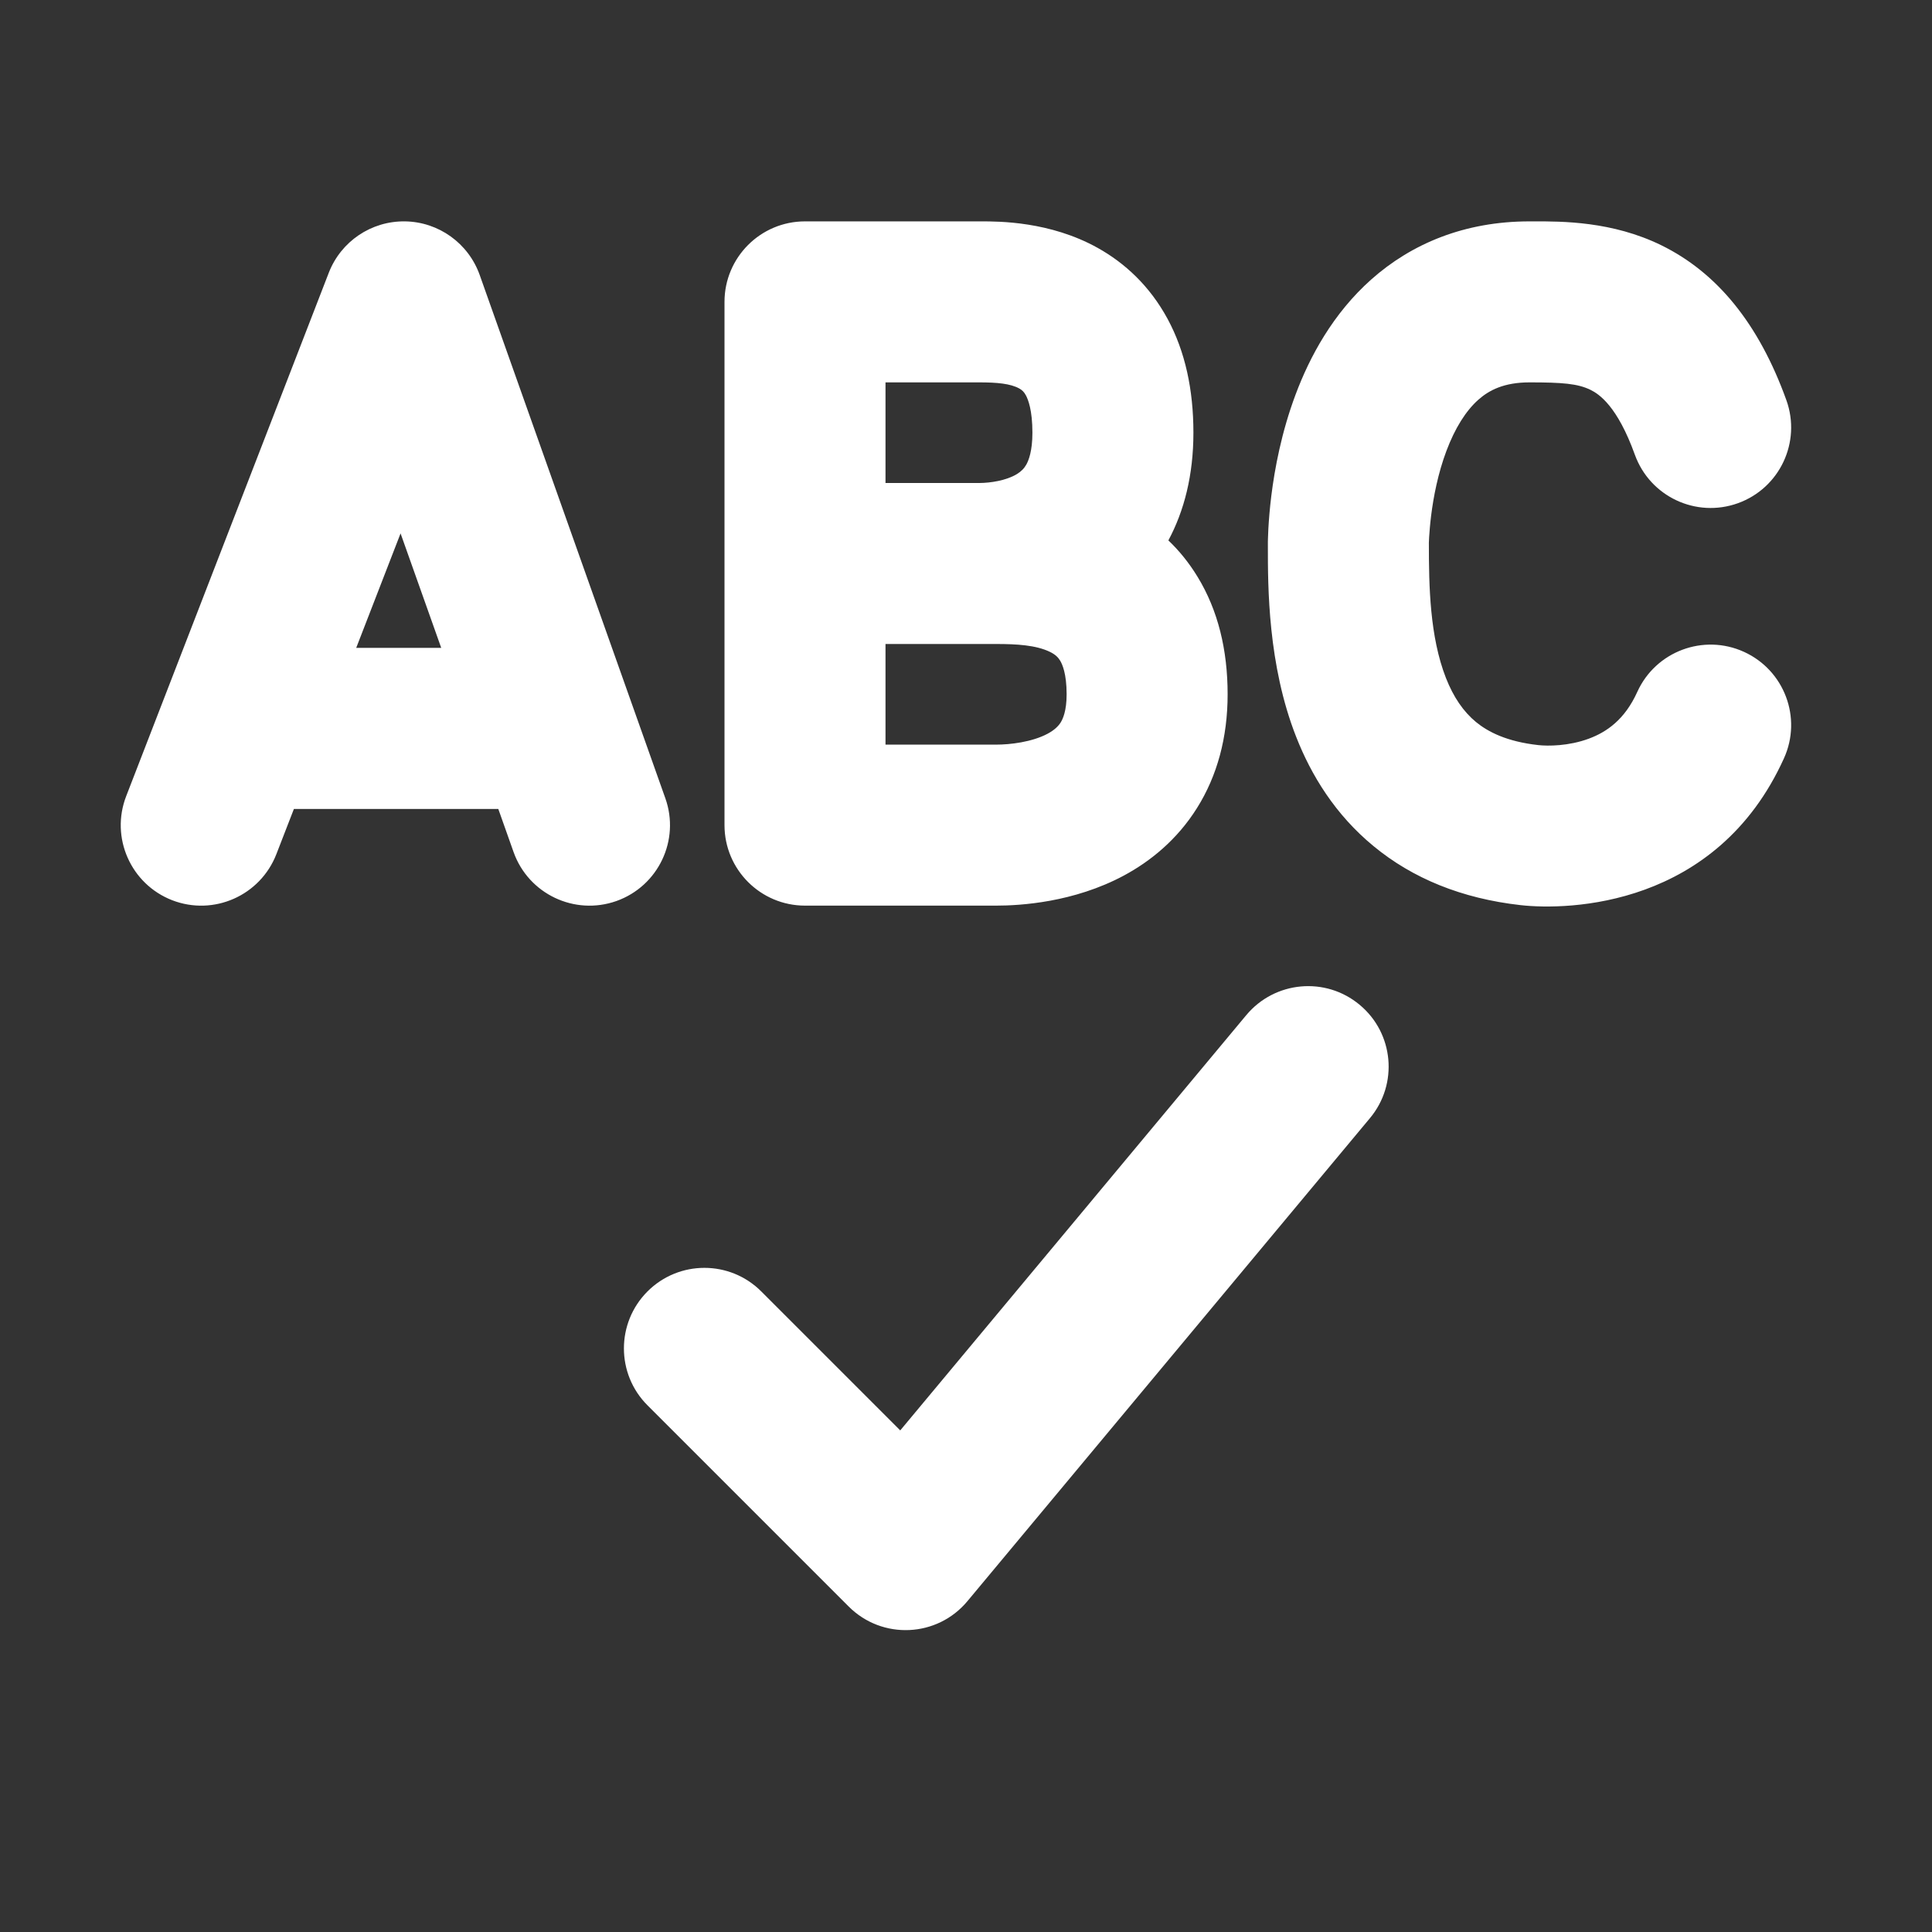 <svg width="24" height="24" viewBox="0 0 24 24" fill="none" xmlns="http://www.w3.org/2000/svg">
<rect x="0" y="0" width="24" height="24" fill="#333333" stroke="none"/>
<path d="M22.191 4.971C21.847 4.016 21.327 3.385 20.638 3.047C20.028 2.748 19.404 2.749 19.046 2.75L19 2.75C18.192 2.75 17.534 3.028 17.035 3.471C16.557 3.896 16.27 4.432 16.095 4.899C15.918 5.37 15.834 5.828 15.793 6.157C15.772 6.325 15.762 6.466 15.756 6.568C15.753 6.619 15.752 6.661 15.751 6.691L15.75 6.729L15.75 6.742L15.75 6.747L15.75 6.748L15.75 6.789C15.75 7.286 15.749 8.257 16.101 9.152C16.288 9.63 16.587 10.12 17.064 10.512C17.546 10.91 18.157 11.162 18.89 11.244C19.481 11.31 21.323 11.272 22.161 9.42C22.389 8.917 22.166 8.325 21.663 8.097C21.16 7.869 20.567 8.092 20.339 8.595C20.183 8.94 19.958 9.094 19.737 9.176C19.486 9.269 19.229 9.269 19.111 9.256C18.719 9.213 18.485 9.092 18.335 8.969C18.179 8.84 18.056 8.661 17.962 8.422C17.761 7.908 17.75 7.283 17.75 6.753L17.75 6.741C17.751 6.728 17.752 6.706 17.753 6.675C17.757 6.613 17.764 6.519 17.778 6.405C17.807 6.173 17.863 5.88 17.968 5.601C18.074 5.319 18.209 5.104 18.364 4.966C18.498 4.847 18.684 4.75 19 4.75C19.408 4.75 19.599 4.765 19.758 4.843C19.864 4.895 20.091 5.044 20.309 5.649C20.497 6.169 21.07 6.438 21.589 6.251C22.109 6.064 22.378 5.491 22.191 4.971ZM14.514 6.713C14.71 6.348 14.825 5.903 14.825 5.375C14.825 4.842 14.723 4.366 14.504 3.961C14.281 3.549 13.969 3.265 13.637 3.08C13.043 2.748 12.405 2.75 12.186 2.75L12.163 2.75H10C9.448 2.75 9 3.198 9 3.75V10.25C9 10.802 9.448 11.25 10 11.25L10.01 11.25H12.375C12.674 11.25 13.338 11.211 13.962 10.876C14.289 10.7 14.622 10.433 14.87 10.037C15.121 9.637 15.25 9.161 15.25 8.625C15.25 8.072 15.13 7.58 14.877 7.166C14.77 6.99 14.647 6.84 14.514 6.713ZM12.662 4.826C12.695 4.845 12.72 4.866 12.744 4.911C12.772 4.963 12.825 5.096 12.825 5.375C12.825 5.604 12.778 5.719 12.75 5.77C12.722 5.82 12.685 5.857 12.631 5.89C12.497 5.971 12.3 5.999 12.169 6H11V4.75H12.163C12.385 4.75 12.552 4.765 12.662 4.826ZM12.174 8H12.375C12.626 8 12.87 8.013 13.045 8.099C13.11 8.131 13.144 8.165 13.169 8.206C13.195 8.249 13.25 8.365 13.25 8.625C13.25 8.832 13.203 8.931 13.176 8.975C13.146 9.022 13.098 9.069 13.015 9.114C12.819 9.219 12.546 9.25 12.375 9.25H11V8H12.163L12.174 8ZM5.031 2.75C5.449 2.756 5.819 3.022 5.959 3.416L8.265 9.916C8.45 10.436 8.178 11.008 7.657 11.193C7.137 11.377 6.565 11.105 6.38 10.585L6.19 10.049L3.651 10.049L3.433 10.611C3.233 11.126 2.654 11.382 2.139 11.183C1.624 10.983 1.368 10.404 1.568 9.889L4.084 3.389C4.235 2.999 4.612 2.744 5.031 2.75ZM4.976 6.626L4.425 8.048L5.481 8.048L4.976 6.626ZM15.482 12.61L11.183 17.769L9.457 16.043C9.067 15.652 8.434 15.652 8.043 16.043C7.653 16.434 7.653 17.067 8.043 17.457L10.543 19.957C10.959 20.373 11.642 20.342 12.018 19.89L17.018 13.89C17.372 13.466 17.315 12.835 16.89 12.482C16.466 12.128 15.836 12.186 15.482 12.61Z" fill="#ffffff"/>
</svg>
